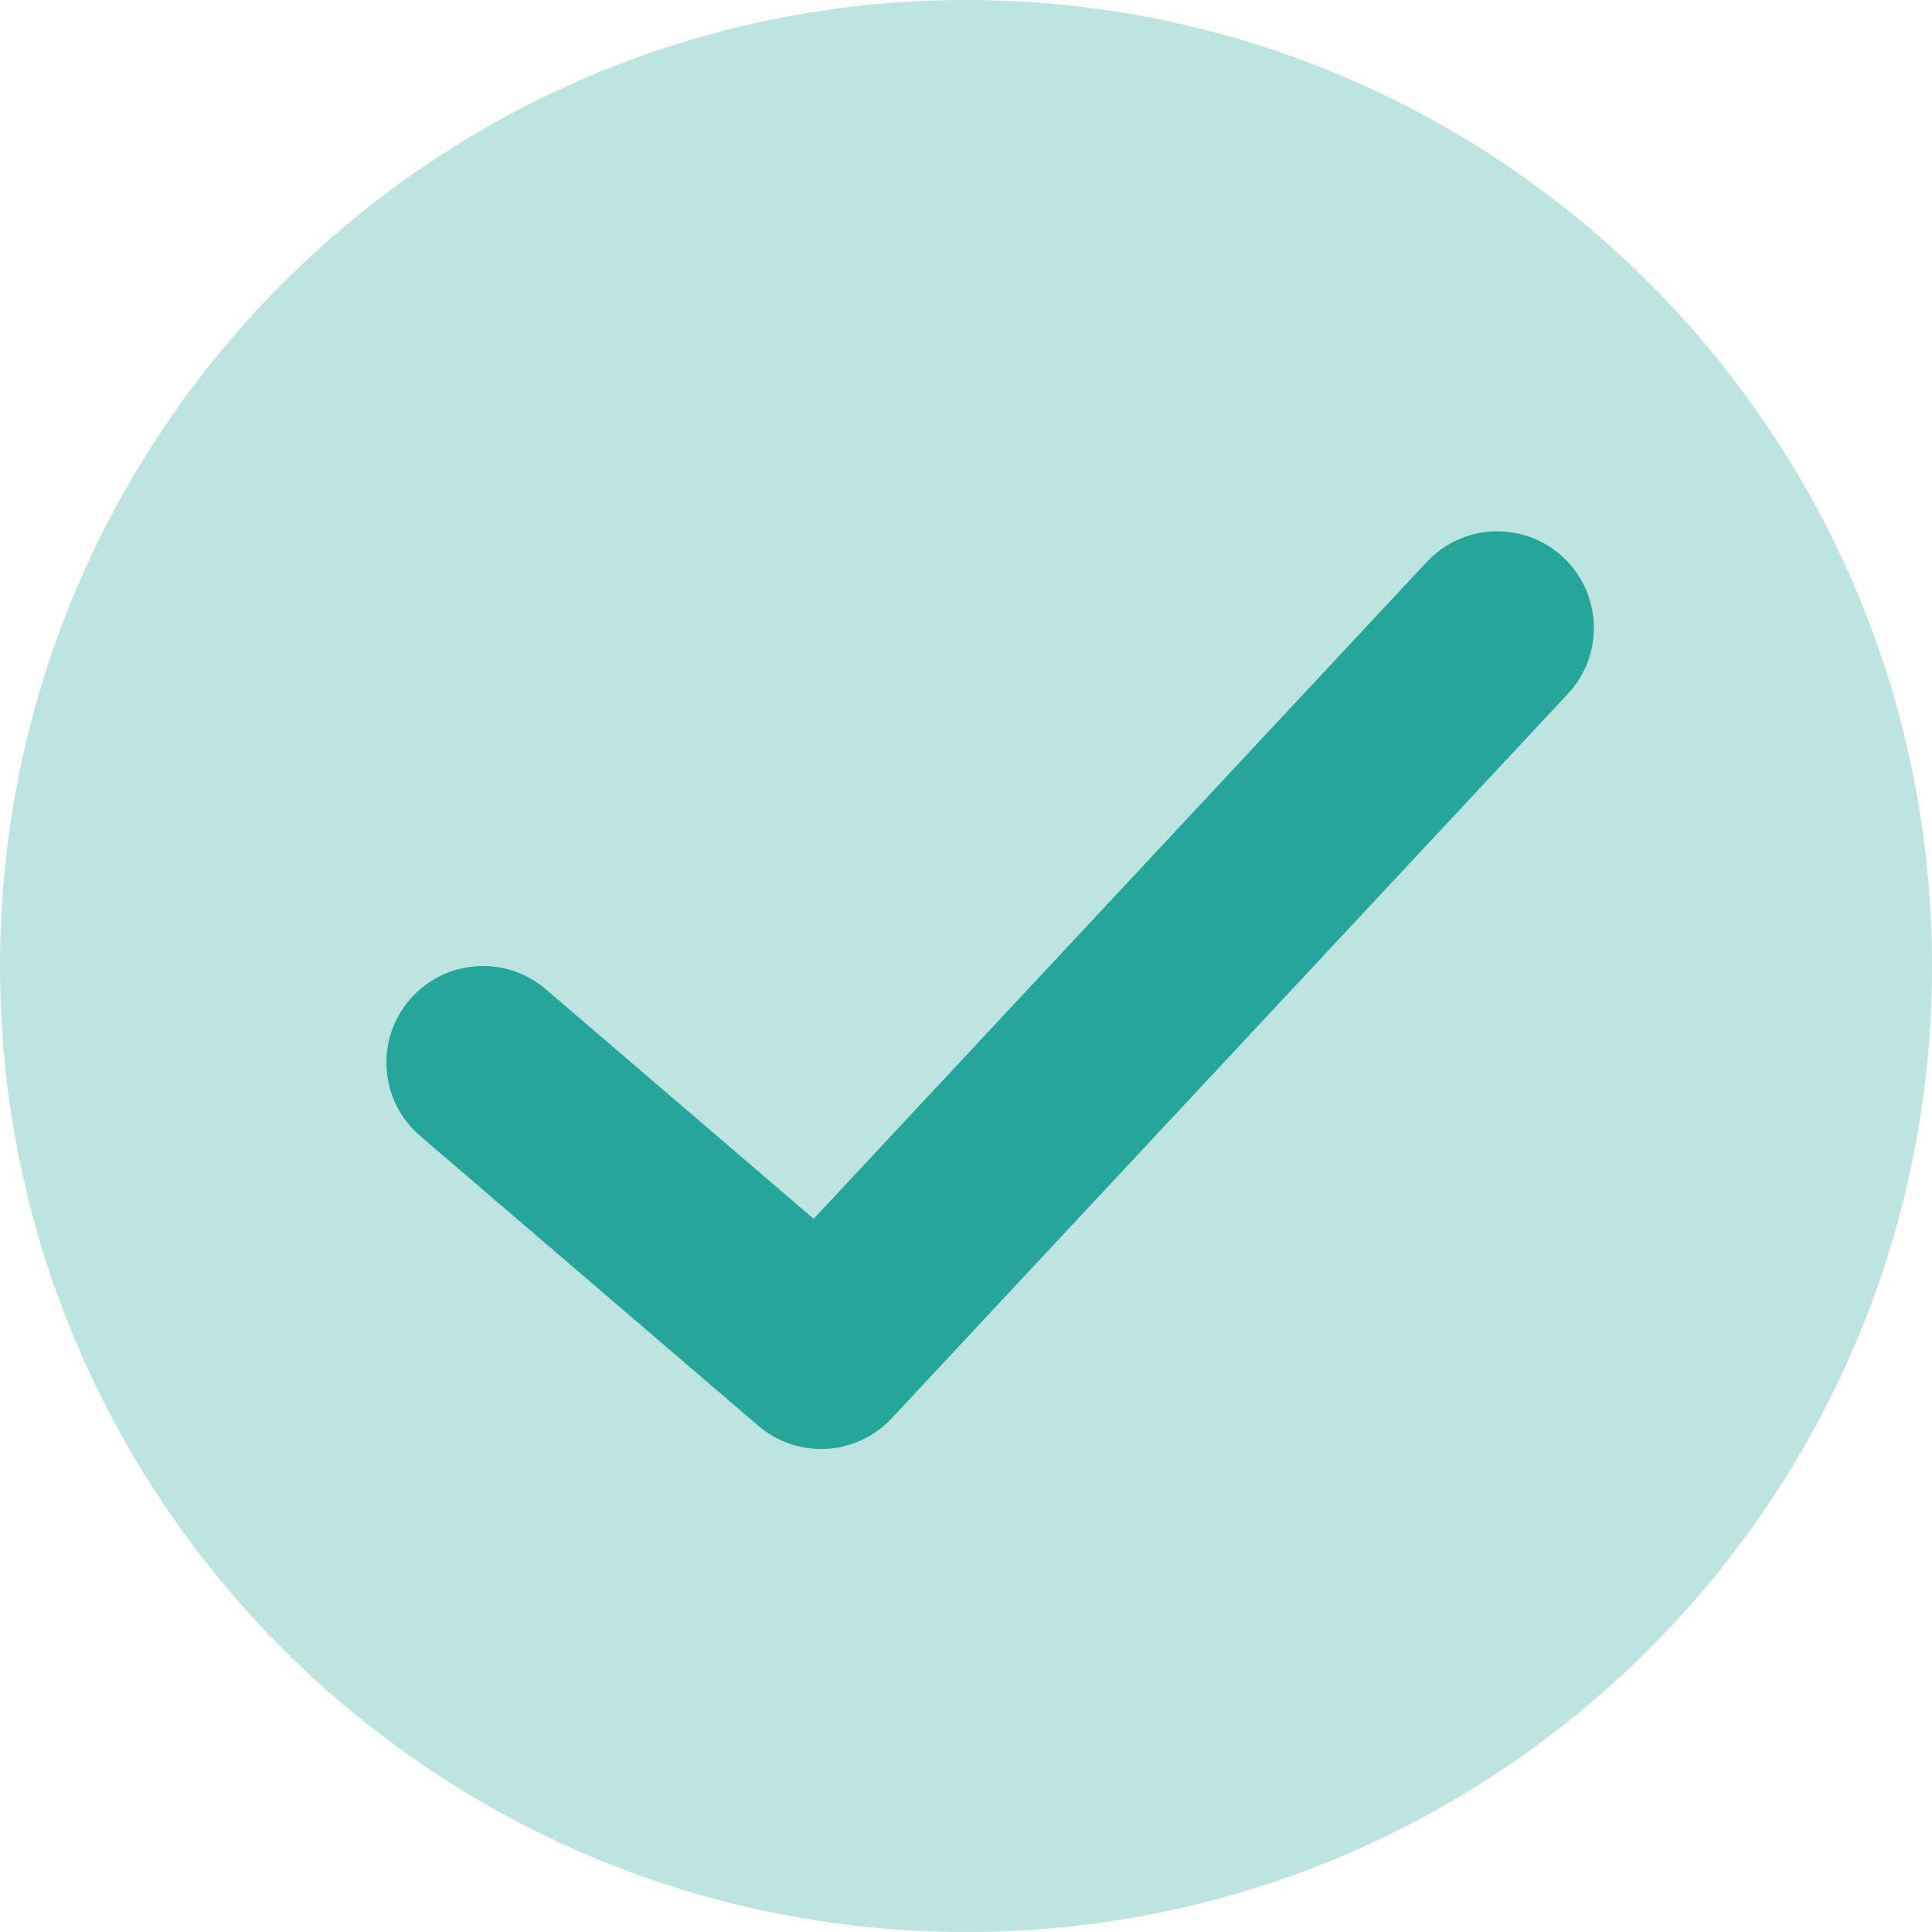<svg width="20" height="20" viewBox="0 0 20 20" fill="none" xmlns="http://www.w3.org/2000/svg">
<path opacity="0.3" d="M10 20C15.523 20 20 15.523 20 10C20 4.477 15.523 0 10 0C4.477 0 0 4.477 0 10C0 15.523 4.477 20 10 20Z" fill="#26A69A"/>
<path d="M14.769 5.818C15.146 5.414 15.779 5.392 16.182 5.769C16.586 6.146 16.608 6.779 16.231 7.182L9.231 14.682C8.865 15.074 8.256 15.108 7.849 14.759L4.349 11.759C3.93 11.4 3.881 10.768 4.241 10.349C4.6 9.93 5.231 9.881 5.651 10.241L8.423 12.617L14.769 5.818Z" fill="#26A69A"/>
</svg>
